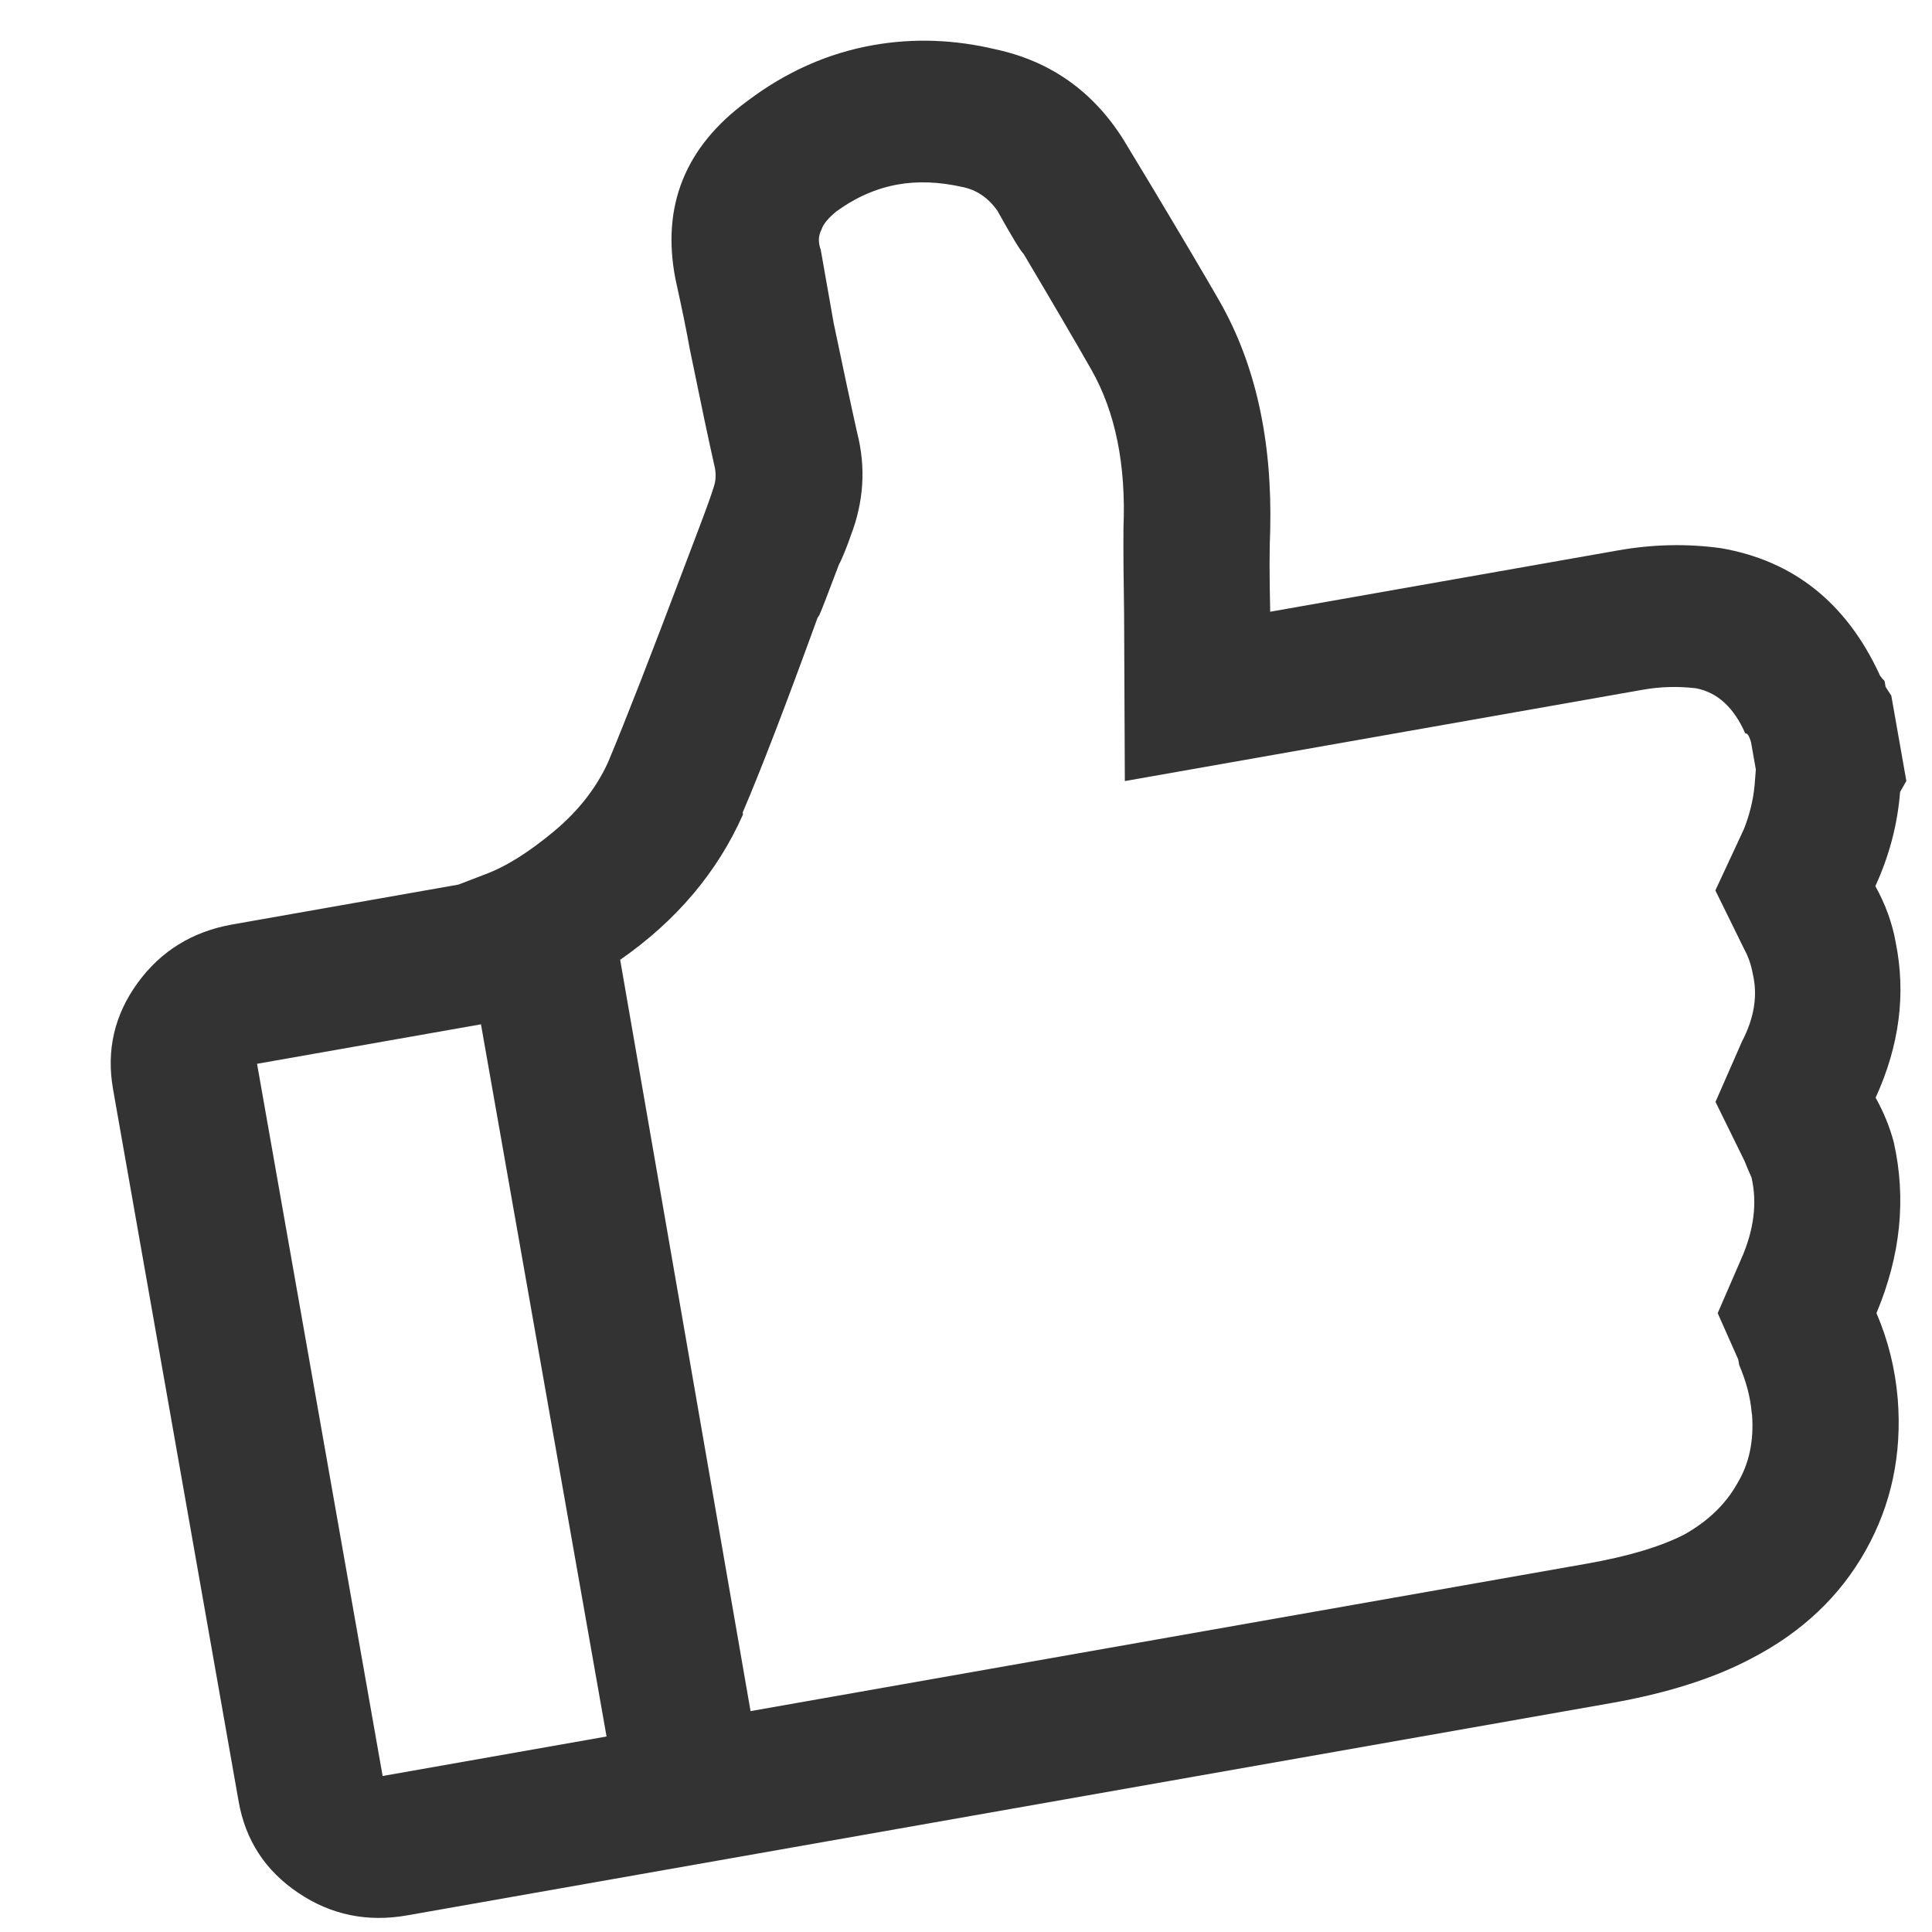 <?xml version="1.0" encoding="UTF-8"?>
<svg width="16px" height="16px" viewBox="0 0 16 16" version="1.1" xmlns="http://www.w3.org/2000/svg" xmlns:xlink="http://www.w3.org/1999/xlink">
    <!-- Generator: Sketch 51.3 (57544) - http://www.bohemiancoding.com/sketch -->
    <title>like</title>
    <desc>Created with Sketch.</desc>
    <defs></defs>
    <g id="Symbols" stroke="none" stroke-width="1" fill="none" fill-rule="evenodd">
        <g id="View-/-Note" transform="translate(-265, -69)" fill="#333333">
            <g id="Stacked-Group-3" transform="translate(189, 62)">
                <g id="Group-Copy-2" transform="translate(74, 0)">
                    <g id="Icon-/-Search-/-Active-Copy-8" transform="translate(0, 5)">
                        <path d="M17.834,8.981 L17.868,9.062 L17.868,9.779 L17.801,9.86 C17.734,10.12 17.621,10.365 17.464,10.592 C17.52,10.755 17.549,10.918 17.549,11.081 C17.56,11.515 17.431,11.927 17.162,12.318 C17.207,12.448 17.235,12.578 17.246,12.708 C17.268,13.186 17.139,13.641 16.859,14.076 C16.915,14.314 16.932,14.558 16.909,14.808 C16.865,15.264 16.705,15.66 16.43,15.996 C16.155,16.332 15.794,16.571 15.345,16.712 C15.009,16.821 14.605,16.875 14.134,16.875 L4.01,16.875 C3.673,16.875 3.387,16.761 3.152,16.533 C2.916,16.305 2.799,16.029 2.799,15.703 L2.799,9.714 C2.799,9.388 2.916,9.111 3.152,8.883 C3.387,8.656 3.673,8.542 4.01,8.542 L5.91,8.542 L6.162,8.493 C6.331,8.46 6.53,8.379 6.759,8.249 C6.989,8.118 7.171,7.956 7.306,7.76 C7.508,7.446 7.805,6.957 8.197,6.296 C8.242,6.22 8.307,6.111 8.391,5.97 C8.475,5.829 8.534,5.726 8.567,5.661 C8.59,5.617 8.601,5.569 8.601,5.514 C8.59,5.286 8.579,4.95 8.567,4.505 C8.567,4.364 8.562,4.169 8.551,3.919 C8.539,3.301 8.82,2.85 9.391,2.568 C9.75,2.384 10.12,2.292 10.502,2.292 C10.838,2.292 11.169,2.362 11.494,2.503 C11.92,2.677 12.223,2.981 12.402,3.415 L12.553,3.805 C12.744,4.304 12.879,4.663 12.957,4.88 C13.159,5.444 13.187,6.089 13.041,6.816 C13.007,6.968 12.968,7.191 12.923,7.484 L15.85,7.484 C16.141,7.484 16.422,7.527 16.691,7.614 C17.263,7.82 17.633,8.238 17.801,8.867 C17.801,8.878 17.812,8.9 17.834,8.932 L17.834,8.981 Z M5.893,15.703 L5.893,9.714 L4.01,9.714 L4.01,15.703 L5.893,15.703 Z M16.657,9.469 L16.657,9.242 C16.657,9.231 16.654,9.214 16.649,9.193 C16.643,9.171 16.635,9.16 16.623,9.16 C16.567,8.932 16.455,8.786 16.287,8.721 C16.141,8.677 15.996,8.656 15.85,8.656 L11.494,8.656 L11.729,7.288 C11.774,7.006 11.813,6.773 11.847,6.589 C11.959,6.079 11.948,5.634 11.813,5.254 C11.724,5.004 11.595,4.657 11.427,4.212 C11.404,4.18 11.354,4.049 11.275,3.822 C11.219,3.702 11.135,3.621 11.023,3.577 C10.843,3.502 10.67,3.464 10.502,3.464 C10.322,3.464 10.143,3.507 9.963,3.594 C9.885,3.637 9.834,3.681 9.812,3.724 C9.778,3.767 9.767,3.822 9.778,3.887 L9.778,4.505 C9.79,4.885 9.801,5.194 9.812,5.433 C9.834,5.726 9.767,6.003 9.61,6.263 C9.599,6.285 9.576,6.323 9.543,6.377 C9.509,6.431 9.487,6.464 9.476,6.475 C9.341,6.702 9.263,6.833 9.24,6.865 L9.223,6.882 C8.842,7.543 8.545,8.037 8.332,8.363 L8.332,8.379 C8.04,8.813 7.637,9.149 7.121,9.388 L7.104,15.703 L14.134,15.703 C14.482,15.703 14.762,15.671 14.975,15.605 C15.188,15.53 15.356,15.416 15.48,15.264 C15.603,15.123 15.676,14.944 15.698,14.727 L15.698,14.71 C15.71,14.58 15.698,14.444 15.665,14.303 L15.665,14.255 L15.564,13.848 L15.833,13.441 C15.979,13.224 16.046,13.007 16.035,12.79 C16.024,12.746 16.012,12.697 16.001,12.643 L15.85,12.122 L16.153,11.667 C16.287,11.493 16.349,11.314 16.338,11.13 C16.338,11.054 16.326,10.983 16.304,10.918 L16.153,10.397 L16.472,9.941 C16.539,9.833 16.59,9.719 16.623,9.6 L16.657,9.469 Z" id="like" transform="translate(10.333, 9.583) rotate(-10) translate(-10.333, -9.583) "></path>
                    </g>
                </g>
            </g>
        </g>
    </g>
</svg>